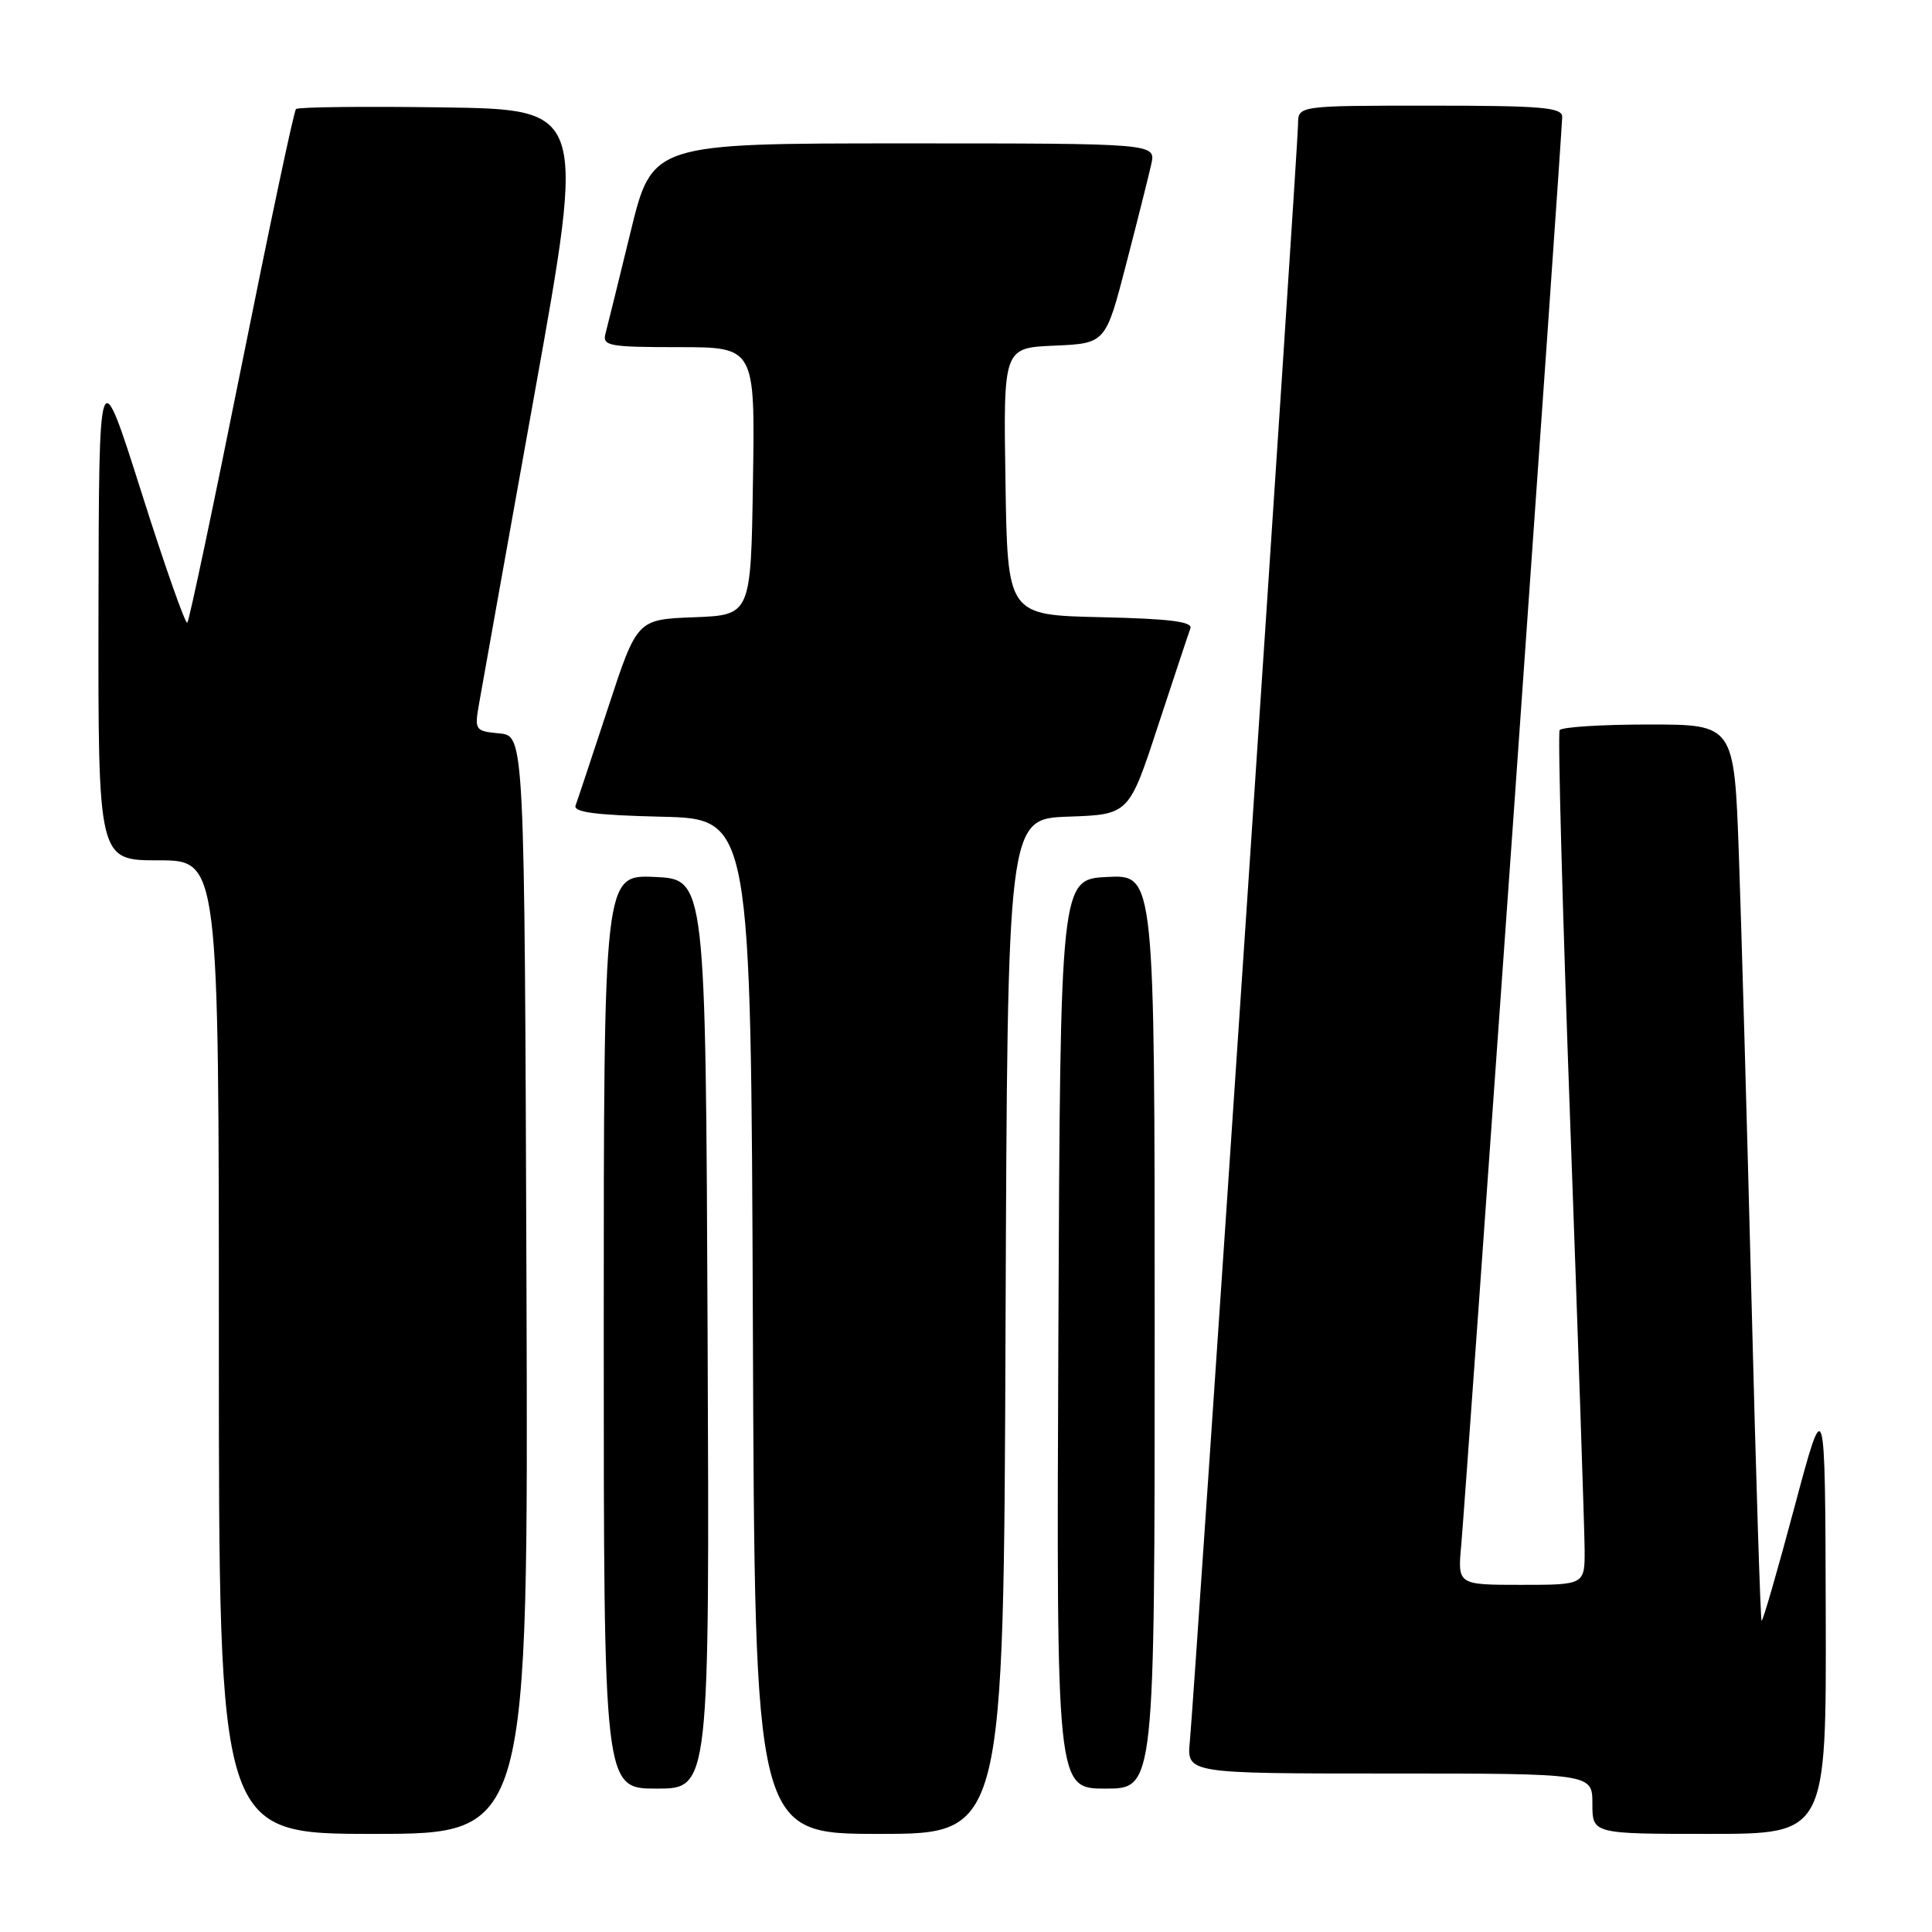 <?xml version="1.0" encoding="UTF-8" standalone="no"?>
<!DOCTYPE svg PUBLIC "-//W3C//DTD SVG 1.1//EN" "http://www.w3.org/Graphics/SVG/1.1/DTD/svg11.dtd" >
<svg xmlns="http://www.w3.org/2000/svg" xmlns:xlink="http://www.w3.org/1999/xlink" version="1.1" viewBox="0 0 256 256">
 <g >
 <path fill="currentColor"
d=" M 69.76 170.25 C 69.50 97.50 69.50 97.50 66.17 97.18 C 62.93 96.87 62.86 96.77 63.49 93.18 C 63.84 91.16 67.16 72.62 70.86 52.00 C 77.60 14.50 77.60 14.50 58.66 14.23 C 48.24 14.08 39.49 14.18 39.22 14.45 C 38.94 14.72 35.70 30.05 32.00 48.50 C 28.30 66.95 25.07 82.26 24.82 82.51 C 24.57 82.76 21.83 74.99 18.74 65.23 C 13.11 47.50 13.11 47.50 13.05 80.75 C 13.00 114.00 13.00 114.00 21.00 114.00 C 29.00 114.00 29.00 114.00 29.00 178.50 C 29.00 243.00 29.00 243.00 49.51 243.00 C 70.01 243.00 70.01 243.00 69.76 170.25 Z  M 133.24 175.75 C 133.50 108.50 133.50 108.50 141.54 108.21 C 149.59 107.93 149.59 107.93 153.43 96.21 C 155.55 89.77 157.48 83.95 157.73 83.28 C 158.07 82.37 155.04 81.99 145.84 81.78 C 133.50 81.50 133.50 81.50 133.23 63.80 C 132.95 46.09 132.95 46.09 139.73 45.80 C 146.50 45.50 146.50 45.50 149.22 35.00 C 150.72 29.22 152.22 23.26 152.55 21.75 C 153.16 19.00 153.16 19.00 119.79 19.00 C 86.41 19.00 86.41 19.00 83.55 30.75 C 81.97 37.21 80.48 43.29 80.22 44.25 C 79.81 45.83 80.74 46.00 89.91 46.00 C 100.05 46.00 100.05 46.00 99.77 63.75 C 99.50 81.50 99.50 81.50 91.95 81.79 C 84.41 82.08 84.41 82.08 80.57 93.79 C 78.45 100.23 76.52 106.05 76.27 106.72 C 75.93 107.62 78.86 108.01 87.66 108.22 C 99.50 108.50 99.50 108.50 99.76 175.75 C 100.01 243.00 100.01 243.00 116.50 243.00 C 132.99 243.00 132.99 243.00 133.24 175.75 Z  M 241.92 213.75 C 241.84 184.50 241.84 184.50 237.76 199.76 C 235.52 208.15 233.57 214.90 233.42 214.75 C 233.27 214.60 232.67 195.58 232.09 172.49 C 231.50 149.40 230.75 122.74 230.41 113.25 C 229.79 96.00 229.79 96.00 218.45 96.00 C 212.22 96.00 206.91 96.34 206.66 96.75 C 206.40 97.16 207.04 120.67 208.07 149.00 C 209.10 177.32 209.95 202.64 209.97 205.25 C 210.00 210.00 210.00 210.00 201.57 210.00 C 193.14 210.00 193.14 210.00 193.62 204.75 C 194.24 197.82 207.00 17.39 207.00 15.48 C 207.00 14.23 204.28 14.00 189.50 14.00 C 172.00 14.00 172.00 14.00 172.00 16.45 C 172.00 19.29 158.27 224.39 157.66 230.75 C 157.25 235.00 157.25 235.00 184.12 235.00 C 211.00 235.00 211.00 235.00 211.00 239.00 C 211.00 243.00 211.00 243.00 226.50 243.00 C 242.00 243.00 242.00 243.00 241.92 213.75 Z  M 93.76 176.75 C 93.50 116.50 93.50 116.50 86.75 116.20 C 80.00 115.91 80.00 115.91 80.00 176.45 C 80.00 237.00 80.00 237.00 87.01 237.00 C 94.02 237.00 94.02 237.00 93.76 176.75 Z  M 153.00 176.45 C 153.00 115.90 153.00 115.90 146.75 116.20 C 140.50 116.50 140.50 116.50 140.24 176.75 C 139.98 237.00 139.98 237.00 146.49 237.00 C 153.00 237.00 153.00 237.00 153.00 176.45 Z "/>
</g>
</svg>